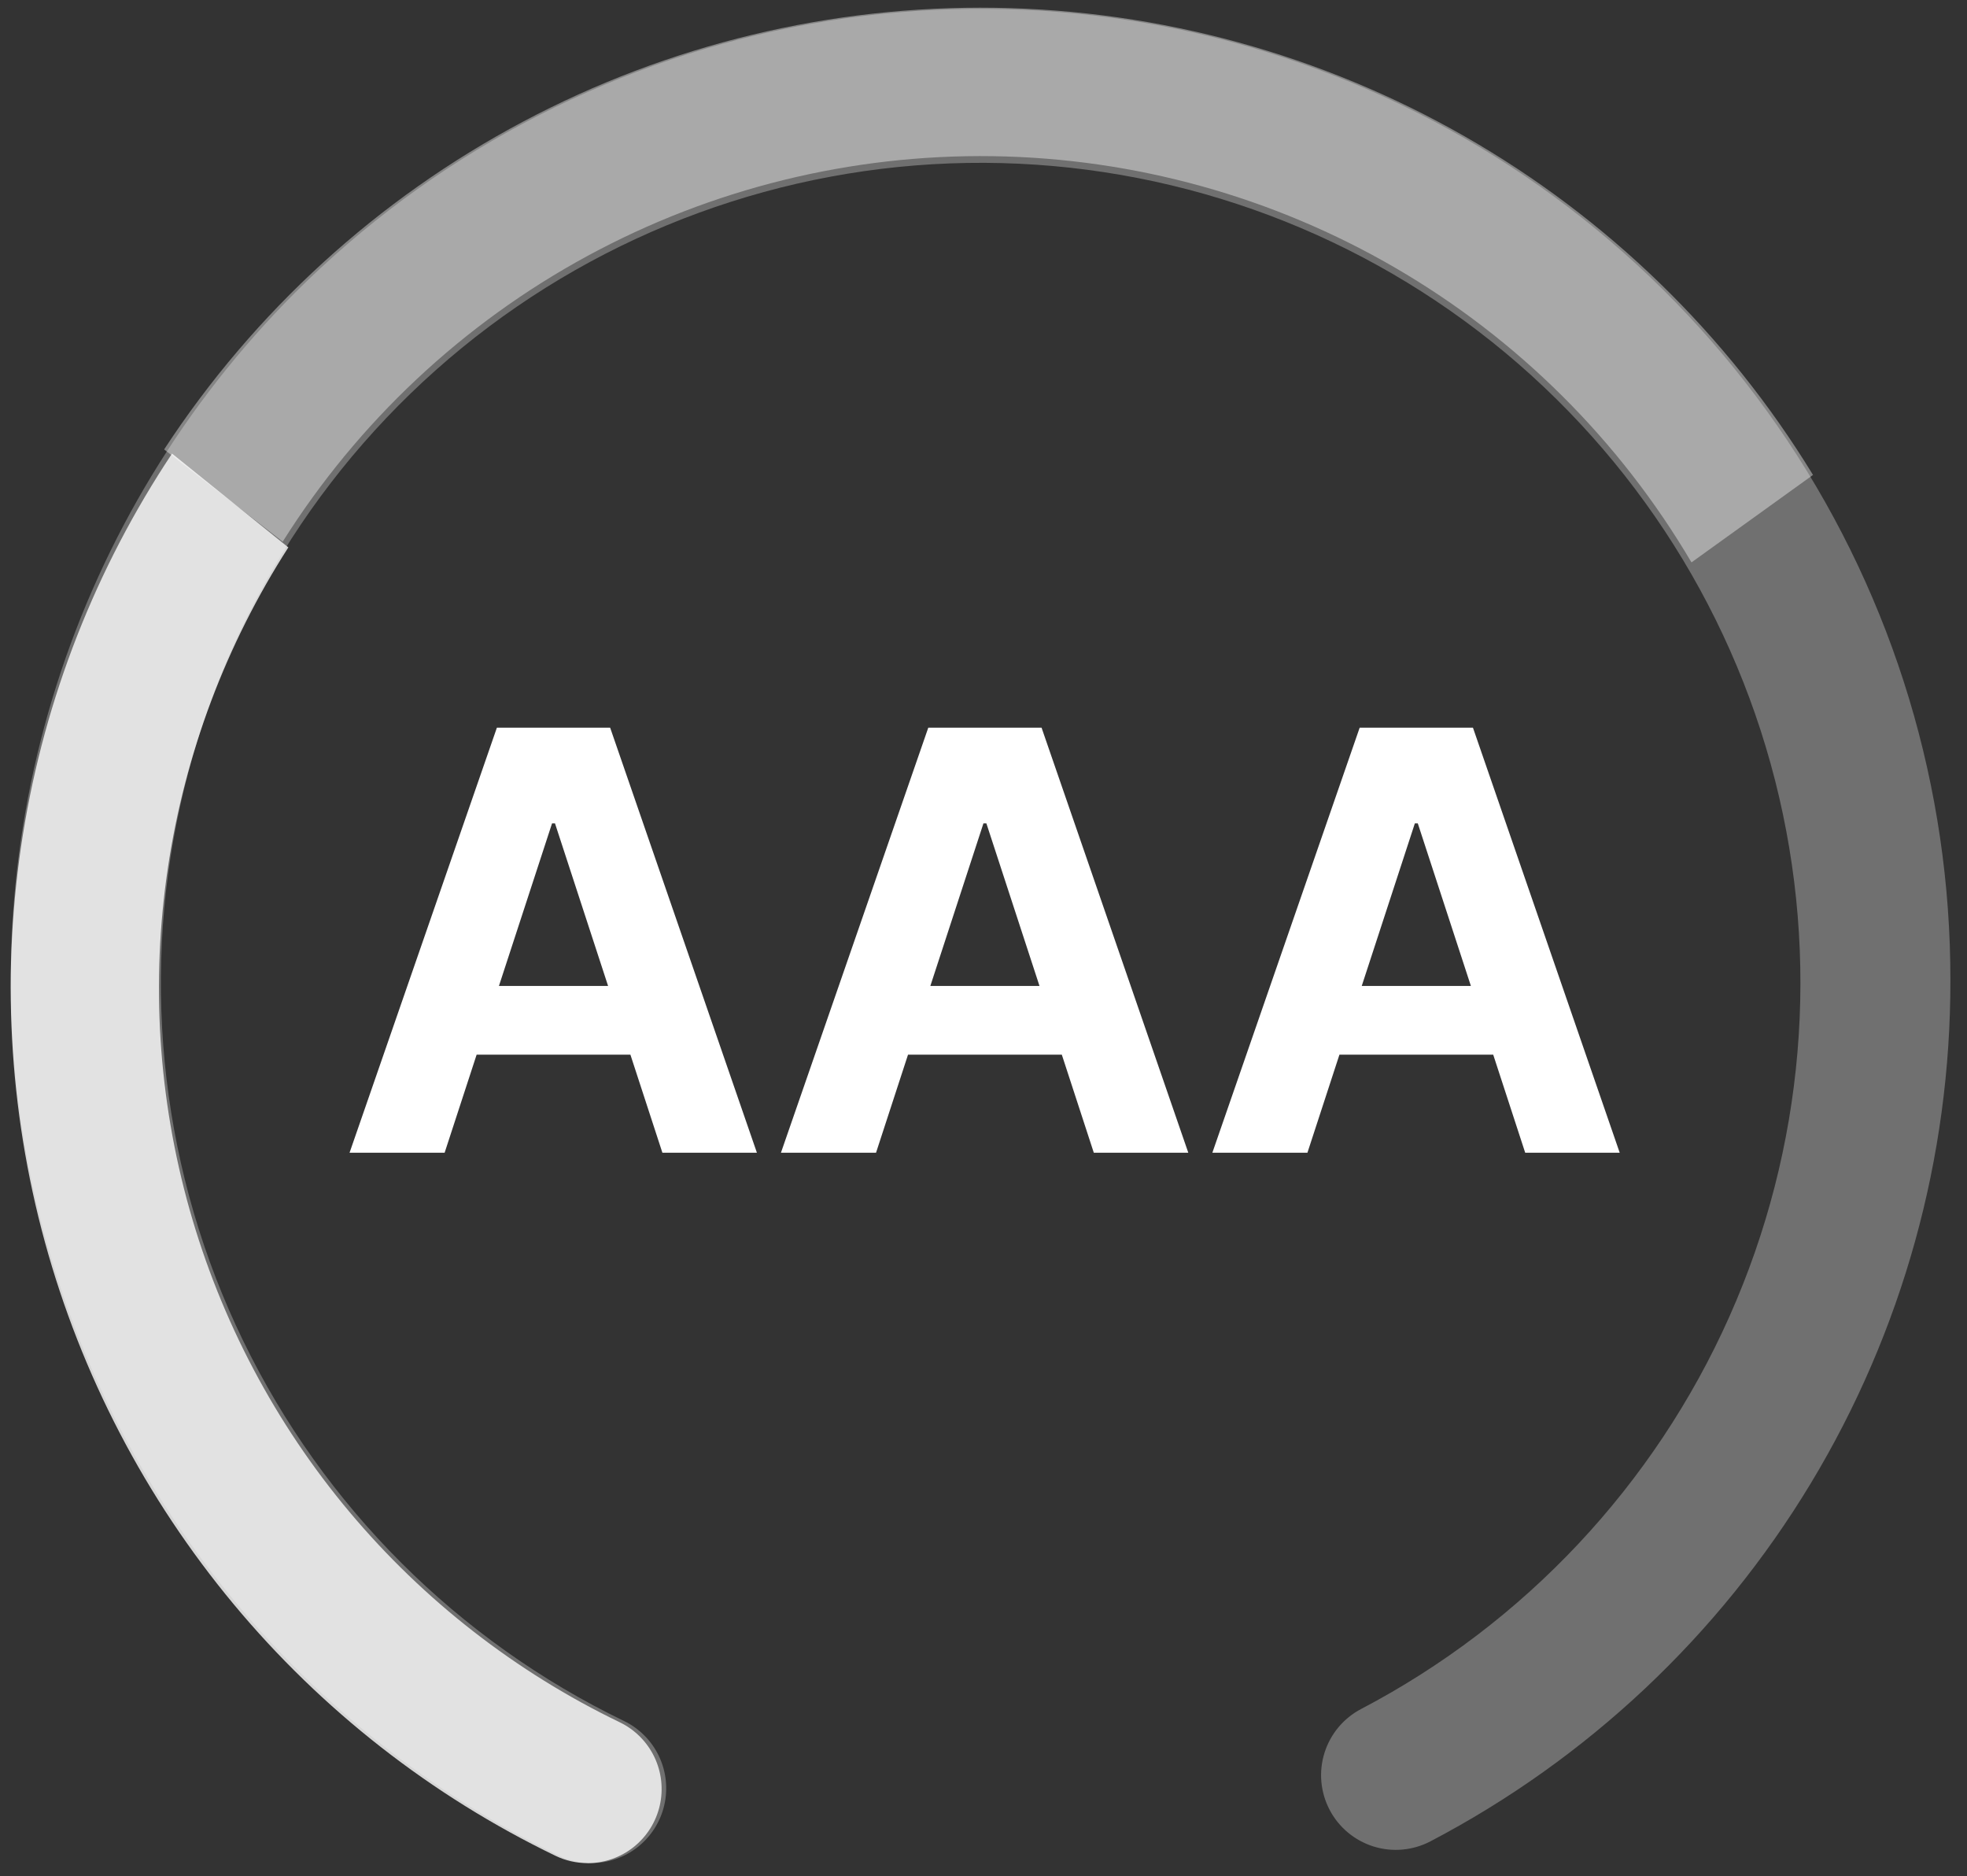 <svg width="108" height="103" viewBox="0 0 108 103" fill="none" xmlns="http://www.w3.org/2000/svg">
<rect x="0" y="0" width="108" height="103" fill="#333333" stroke="none"/>
<path opacity="0.3" d="M32.474 102.281C31.857 102.28 31.249 102.14 30.694 101.871C23.035 98.155 16.375 92.662 11.268 85.851C6.162 79.039 2.757 71.106 1.338 62.712C-0.081 54.319 0.526 45.707 3.109 37.596C5.692 29.484 10.177 22.107 16.188 16.079C23.64 8.629 33.134 3.556 43.47 1.504C53.806 -0.548 64.518 0.513 74.251 4.552C83.984 8.592 92.299 15.428 98.144 24.195C103.99 32.963 107.102 43.268 107.088 53.806C107.106 63.544 104.454 73.1 99.42 81.437C94.386 89.773 87.163 96.57 78.536 101.088C77.572 101.591 76.448 101.692 75.41 101.367C74.372 101.041 73.506 100.317 73.002 99.353C72.498 98.389 72.397 97.264 72.723 96.227C73.048 95.189 73.772 94.322 74.736 93.819C83.708 89.117 90.832 81.526 94.955 72.275C99.079 63.023 99.961 52.65 97.46 42.835C94.959 33.02 89.22 24.335 81.171 18.185C73.122 12.035 63.235 8.78 53.107 8.945C42.979 9.111 33.203 12.688 25.36 19.098C17.517 25.508 12.065 34.375 9.886 44.267C7.707 54.16 8.928 64.497 13.352 73.609C17.776 82.721 25.144 90.075 34.265 94.481C35.1 94.886 35.774 95.562 36.175 96.4C36.577 97.237 36.682 98.186 36.475 99.091C36.268 99.996 35.76 100.804 35.034 101.384C34.308 101.963 33.408 102.279 32.479 102.281H32.474Z" fill="white"/>
<path opacity="0.8" d="M32.257 102.281C31.645 102.281 31.041 102.143 30.49 101.875C23.683 98.585 17.659 93.875 12.824 88.062C7.989 82.248 4.456 75.467 2.462 68.174C0.468 60.88 0.06 53.245 1.264 45.78C2.469 38.316 5.259 31.196 9.446 24.901L15.832 30.052C12.407 35.382 10.152 41.378 9.217 47.644C8.282 53.91 8.688 60.303 10.409 66.401C12.129 72.498 15.125 78.16 19.197 83.013C23.27 87.867 28.326 91.8 34.032 94.552C34.861 94.954 35.529 95.625 35.928 96.455C36.326 97.286 36.43 98.227 36.224 99.125C36.018 100.022 35.514 100.823 34.794 101.397C34.073 101.971 33.179 102.284 32.258 102.284L32.257 102.281Z" fill="white"/>
<path opacity="0.4" d="M92.873 30.875C88.93 24.179 83.331 18.611 76.613 14.705C69.896 10.8 62.287 8.688 54.517 8.574C46.748 8.46 39.08 10.346 32.251 14.053C25.421 17.759 19.66 23.16 15.522 29.736L9.011 24.674C13.956 17.108 20.736 10.917 28.718 6.678C36.701 2.438 45.627 0.289 54.664 0.428C63.701 0.568 72.556 2.993 80.404 7.477C88.251 11.961 94.836 18.359 99.545 26.073L92.874 30.873L92.873 30.875Z" fill="white"/>
<path d="M24.413 63.281H19.193L27.282 39.949H33.501L41.558 63.281H36.369L34.613 57.899H26.17L24.413 63.281ZM27.394 54.128H33.388L30.472 45.201H30.311L27.394 54.128ZM48.1 63.281H42.879L50.968 39.949H57.188L65.244 63.281H60.056L58.3 57.899H49.856L48.1 63.281ZM51.081 54.128H57.075L54.158 45.201H53.997L51.081 54.128ZM71.786 63.281H66.566L74.654 39.949H80.874L88.931 63.281H83.742L81.986 57.899H73.543L71.786 63.281ZM74.767 54.128H80.761L77.845 45.201H77.684L74.767 54.128Z" fill="white"/>
</svg>
